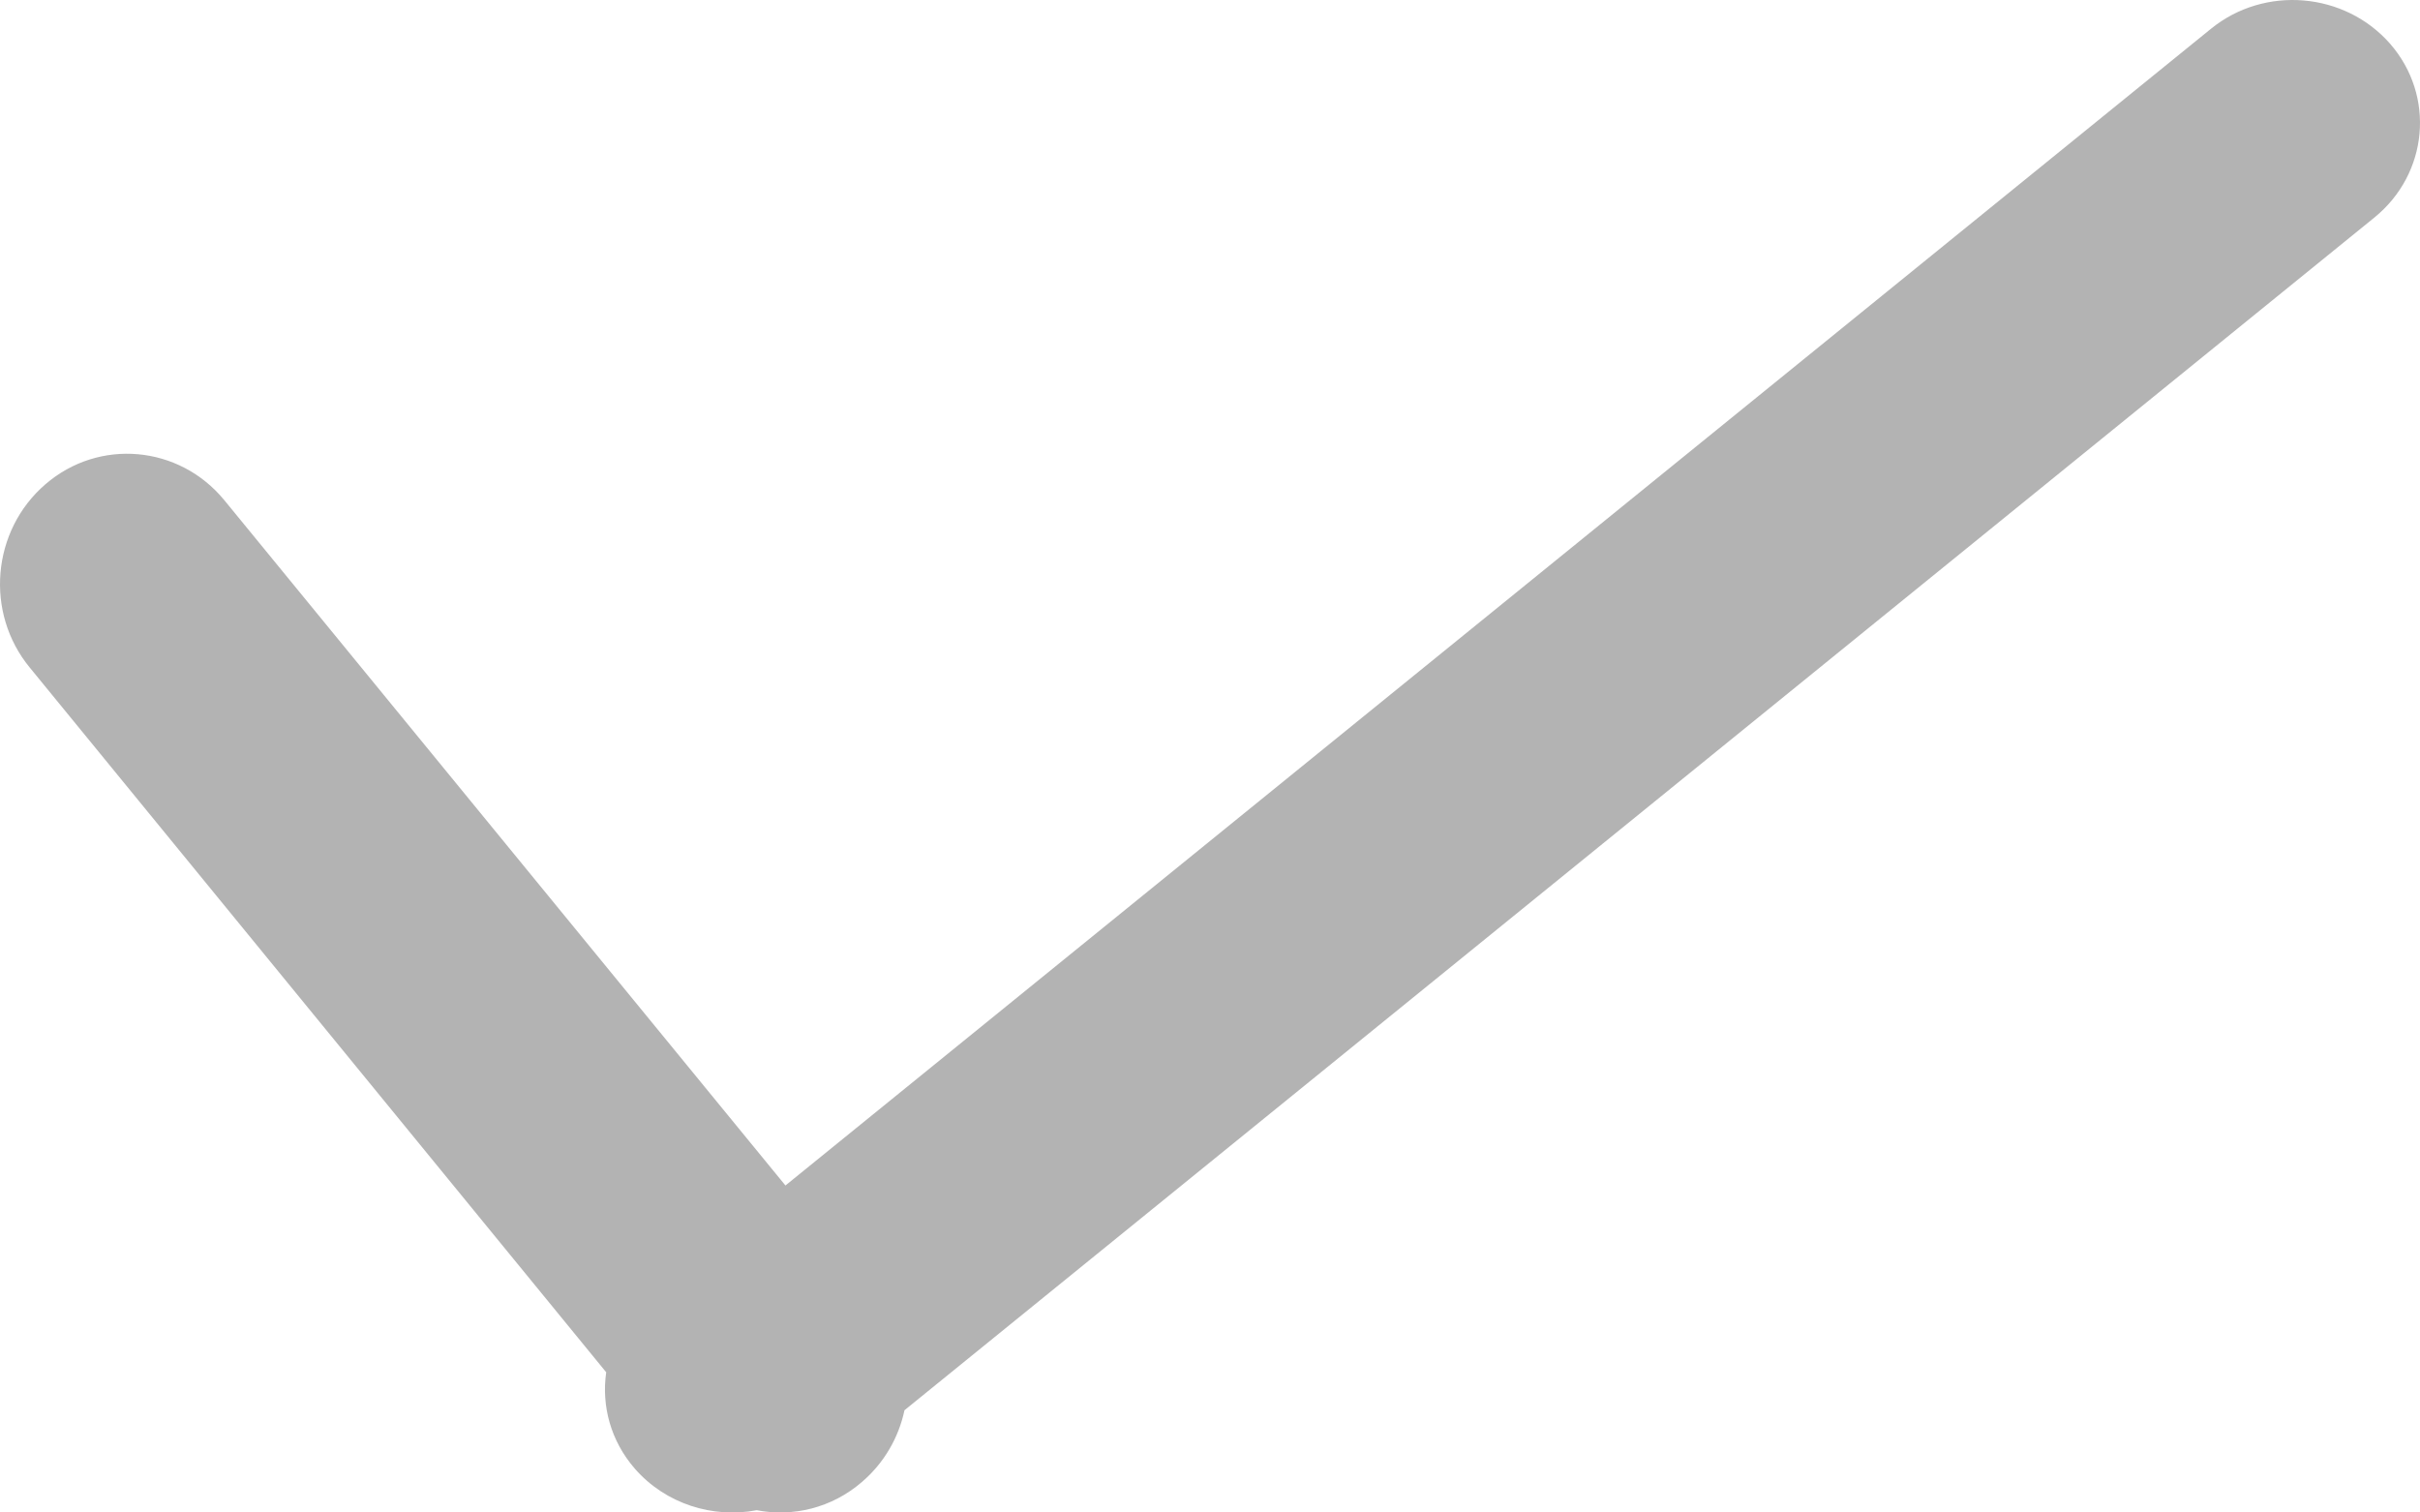 <?xml version="1.0" encoding="UTF-8"?>
<svg width="16px" height="10px" viewBox="0 0 16 10" version="1.1" xmlns="http://www.w3.org/2000/svg" xmlns:xlink="http://www.w3.org/1999/xlink">
    <!-- Generator: Sketch 60 (88103) - https://sketch.com -->
    <title>Combined Shape</title>
    <desc>Created with Sketch.</desc>
    <g id="语音工具" stroke="none" stroke-width="1" fill="none" fill-rule="evenodd" fill-opacity="0.3">
        <g id="B01-主页-邀请链接解析" transform="translate(-688, -637)" fill="#000000" fill-rule="nonzero">
            <g id="Right" transform="translate(310, 0)">
                <g id="4" transform="translate(24, 495)">
                    <g id="服务器邀请card" transform="translate(58, 78)">
                        <g id="btn" transform="translate(290, 55)">
                            <path d="M21.803,9.29 C22.102,9.634 22.055,10.147 21.7,10.437 L11.98,18.324 C11.942,18.503 11.847,18.671 11.699,18.798 C11.499,18.971 11.242,19.031 11.003,18.985 C10.713,19.04 10.401,18.944 10.197,18.71 C10.037,18.526 9.976,18.294 10.008,18.073 L6.197,13.414 C5.898,13.051 5.945,12.508 6.3,12.202 C6.654,11.896 7.184,11.943 7.483,12.307 L11.193,16.838 L20.617,9.191 C20.973,8.901 21.503,8.947 21.803,9.29 Z" id="Combined-Shape"></path>
                        </g>
                    </g>
                </g>
            </g>
        </g>
    </g>
</svg>